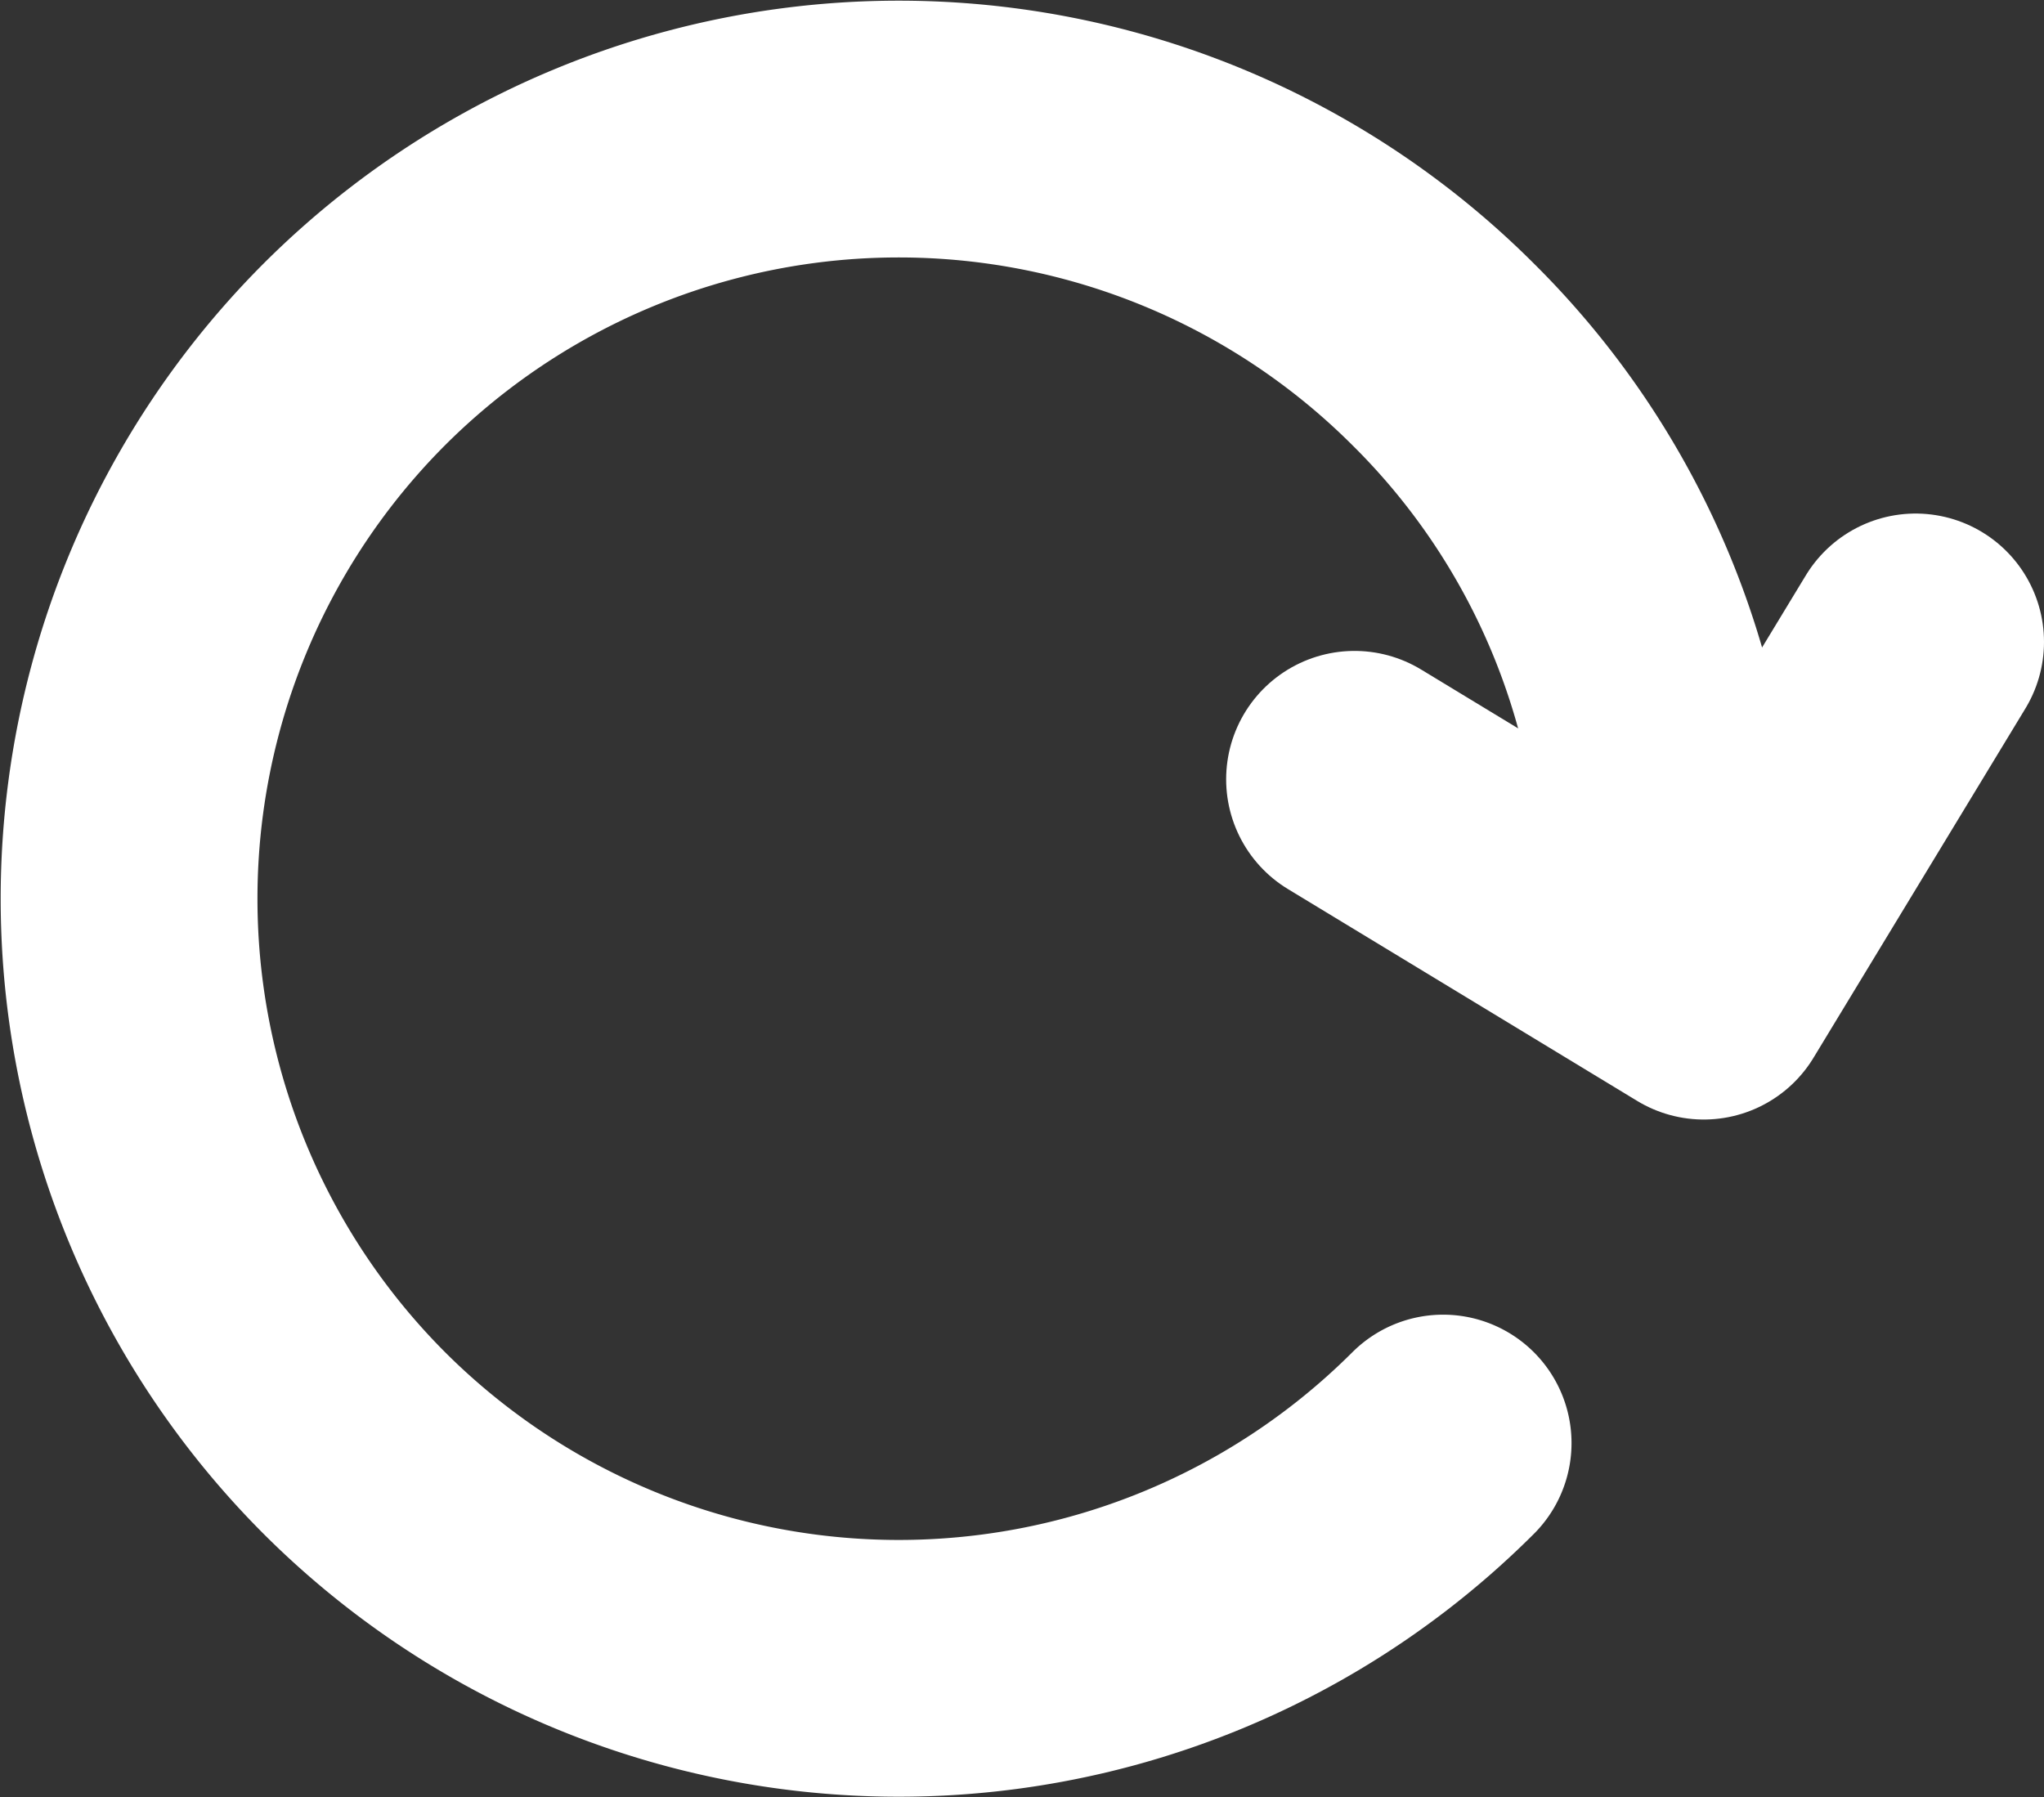 <svg xmlns="http://www.w3.org/2000/svg" viewBox="0 0 15.92 14"><rect x="0" y="0" width="15.92" height="14" fill="#333333" stroke="none"/><title>back</title><rect x="-68.54" y="-66.5" width="159" height="146" fill="none" stroke="red" stroke-miterlimit="10" stroke-width="15"/><path d="M11.24,11.24a6,6,0,0,1-8.48,0,6,6,0,0,1,0-8.48,6,6,0,0,1,8.48,0A5.94,5.94,0,0,1,13,7" fill="none" stroke="#fff" stroke-linecap="round" stroke-linejoin="round" stroke-width="2"/><polyline points="10.55 6.07 13.27 7.72 14.92 5" fill="none" stroke="#fff" stroke-linecap="round" stroke-linejoin="round" stroke-width="2"/><path d="M7-11A18,18,0,1,1-11,7,18,18,0,0,1,7-11m0-2A20,20,0,1,0,27,7,20,20,0,0,0,7-13Z" fill="#fff"/></svg>